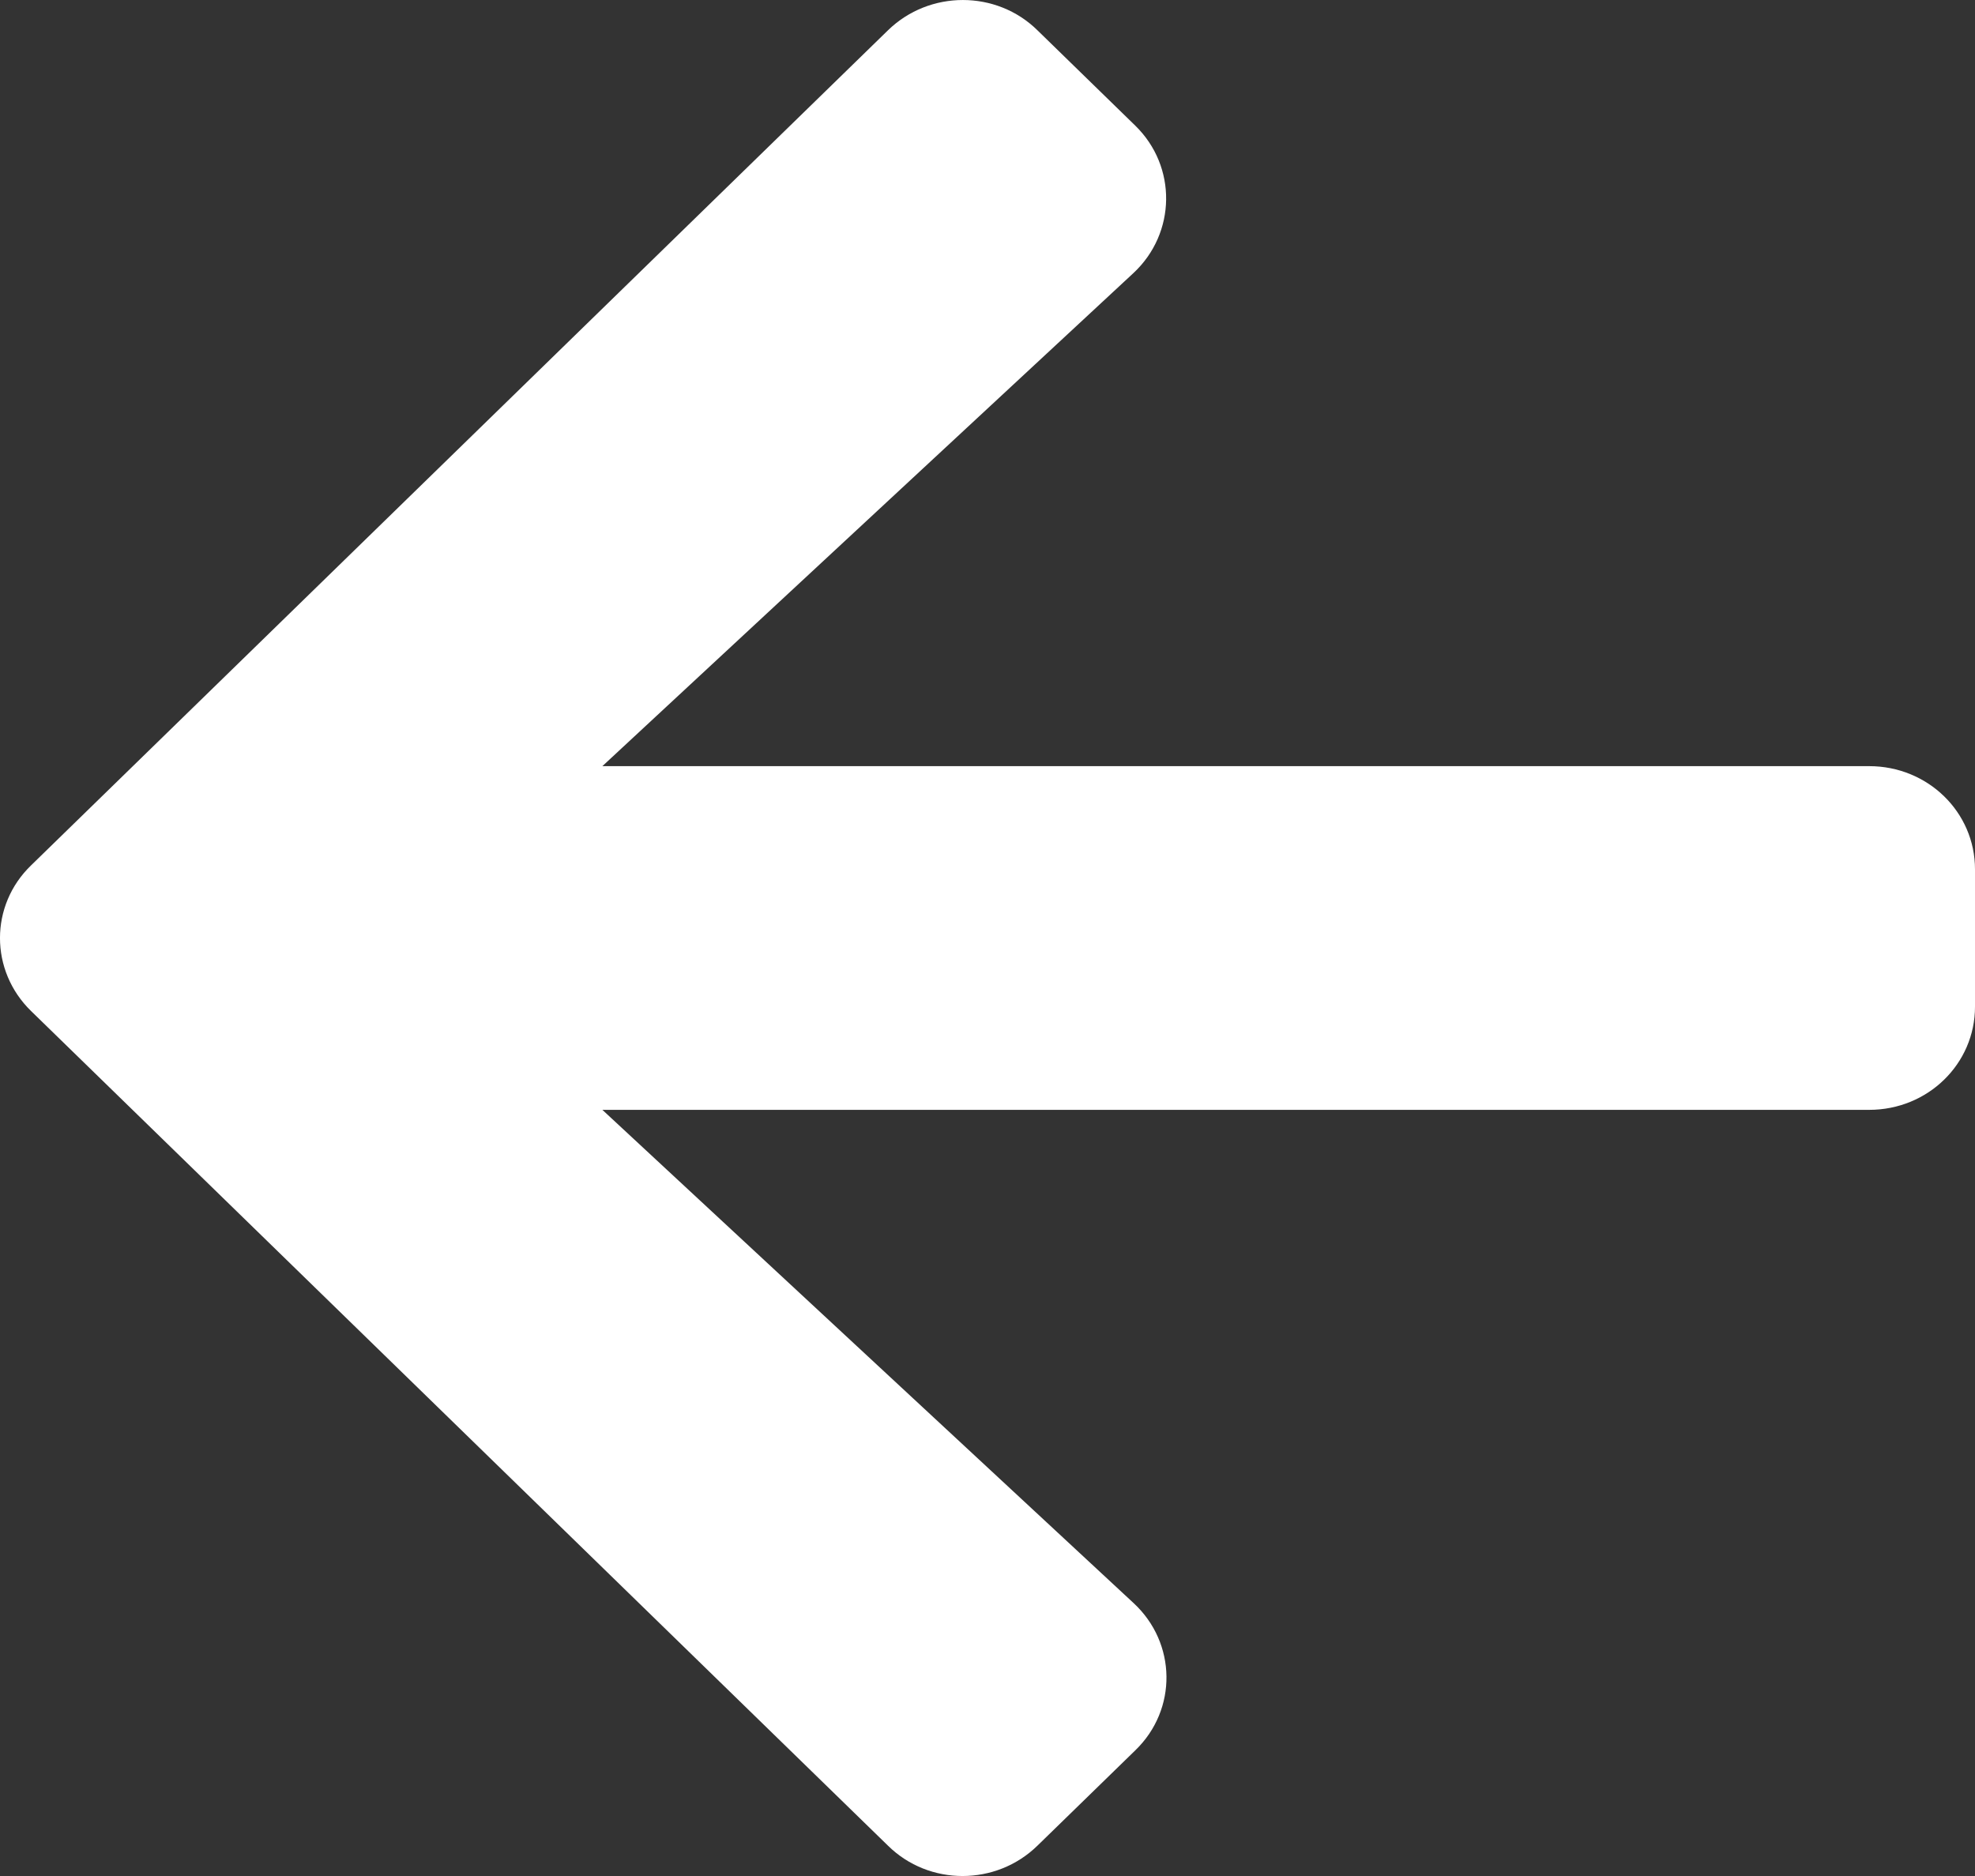 <svg width="40" height="38" viewBox="0 0 40 38" fill="none" xmlns="http://www.w3.org/2000/svg">
<rect x="0" y="0" width="40" height="38" fill="#333333" stroke="none"/>
<path d="M22.993 35.455L21.011 37.386C20.172 38.205 18.815 38.205 17.985 37.386L0.629 20.479C-0.21 19.661 -0.21 18.339 0.629 17.529L17.985 0.613C18.824 -0.204 20.181 -0.204 21.011 0.613L22.993 2.545C23.841 3.372 23.823 4.721 22.957 5.53L12.2 15.519H37.857C39.045 15.519 40 16.45 40 17.608V20.392C40 21.55 39.045 22.481 37.857 22.481H12.2L22.957 32.47C23.832 33.279 23.85 34.628 22.993 35.455Z" fill="white"/>
</svg>
